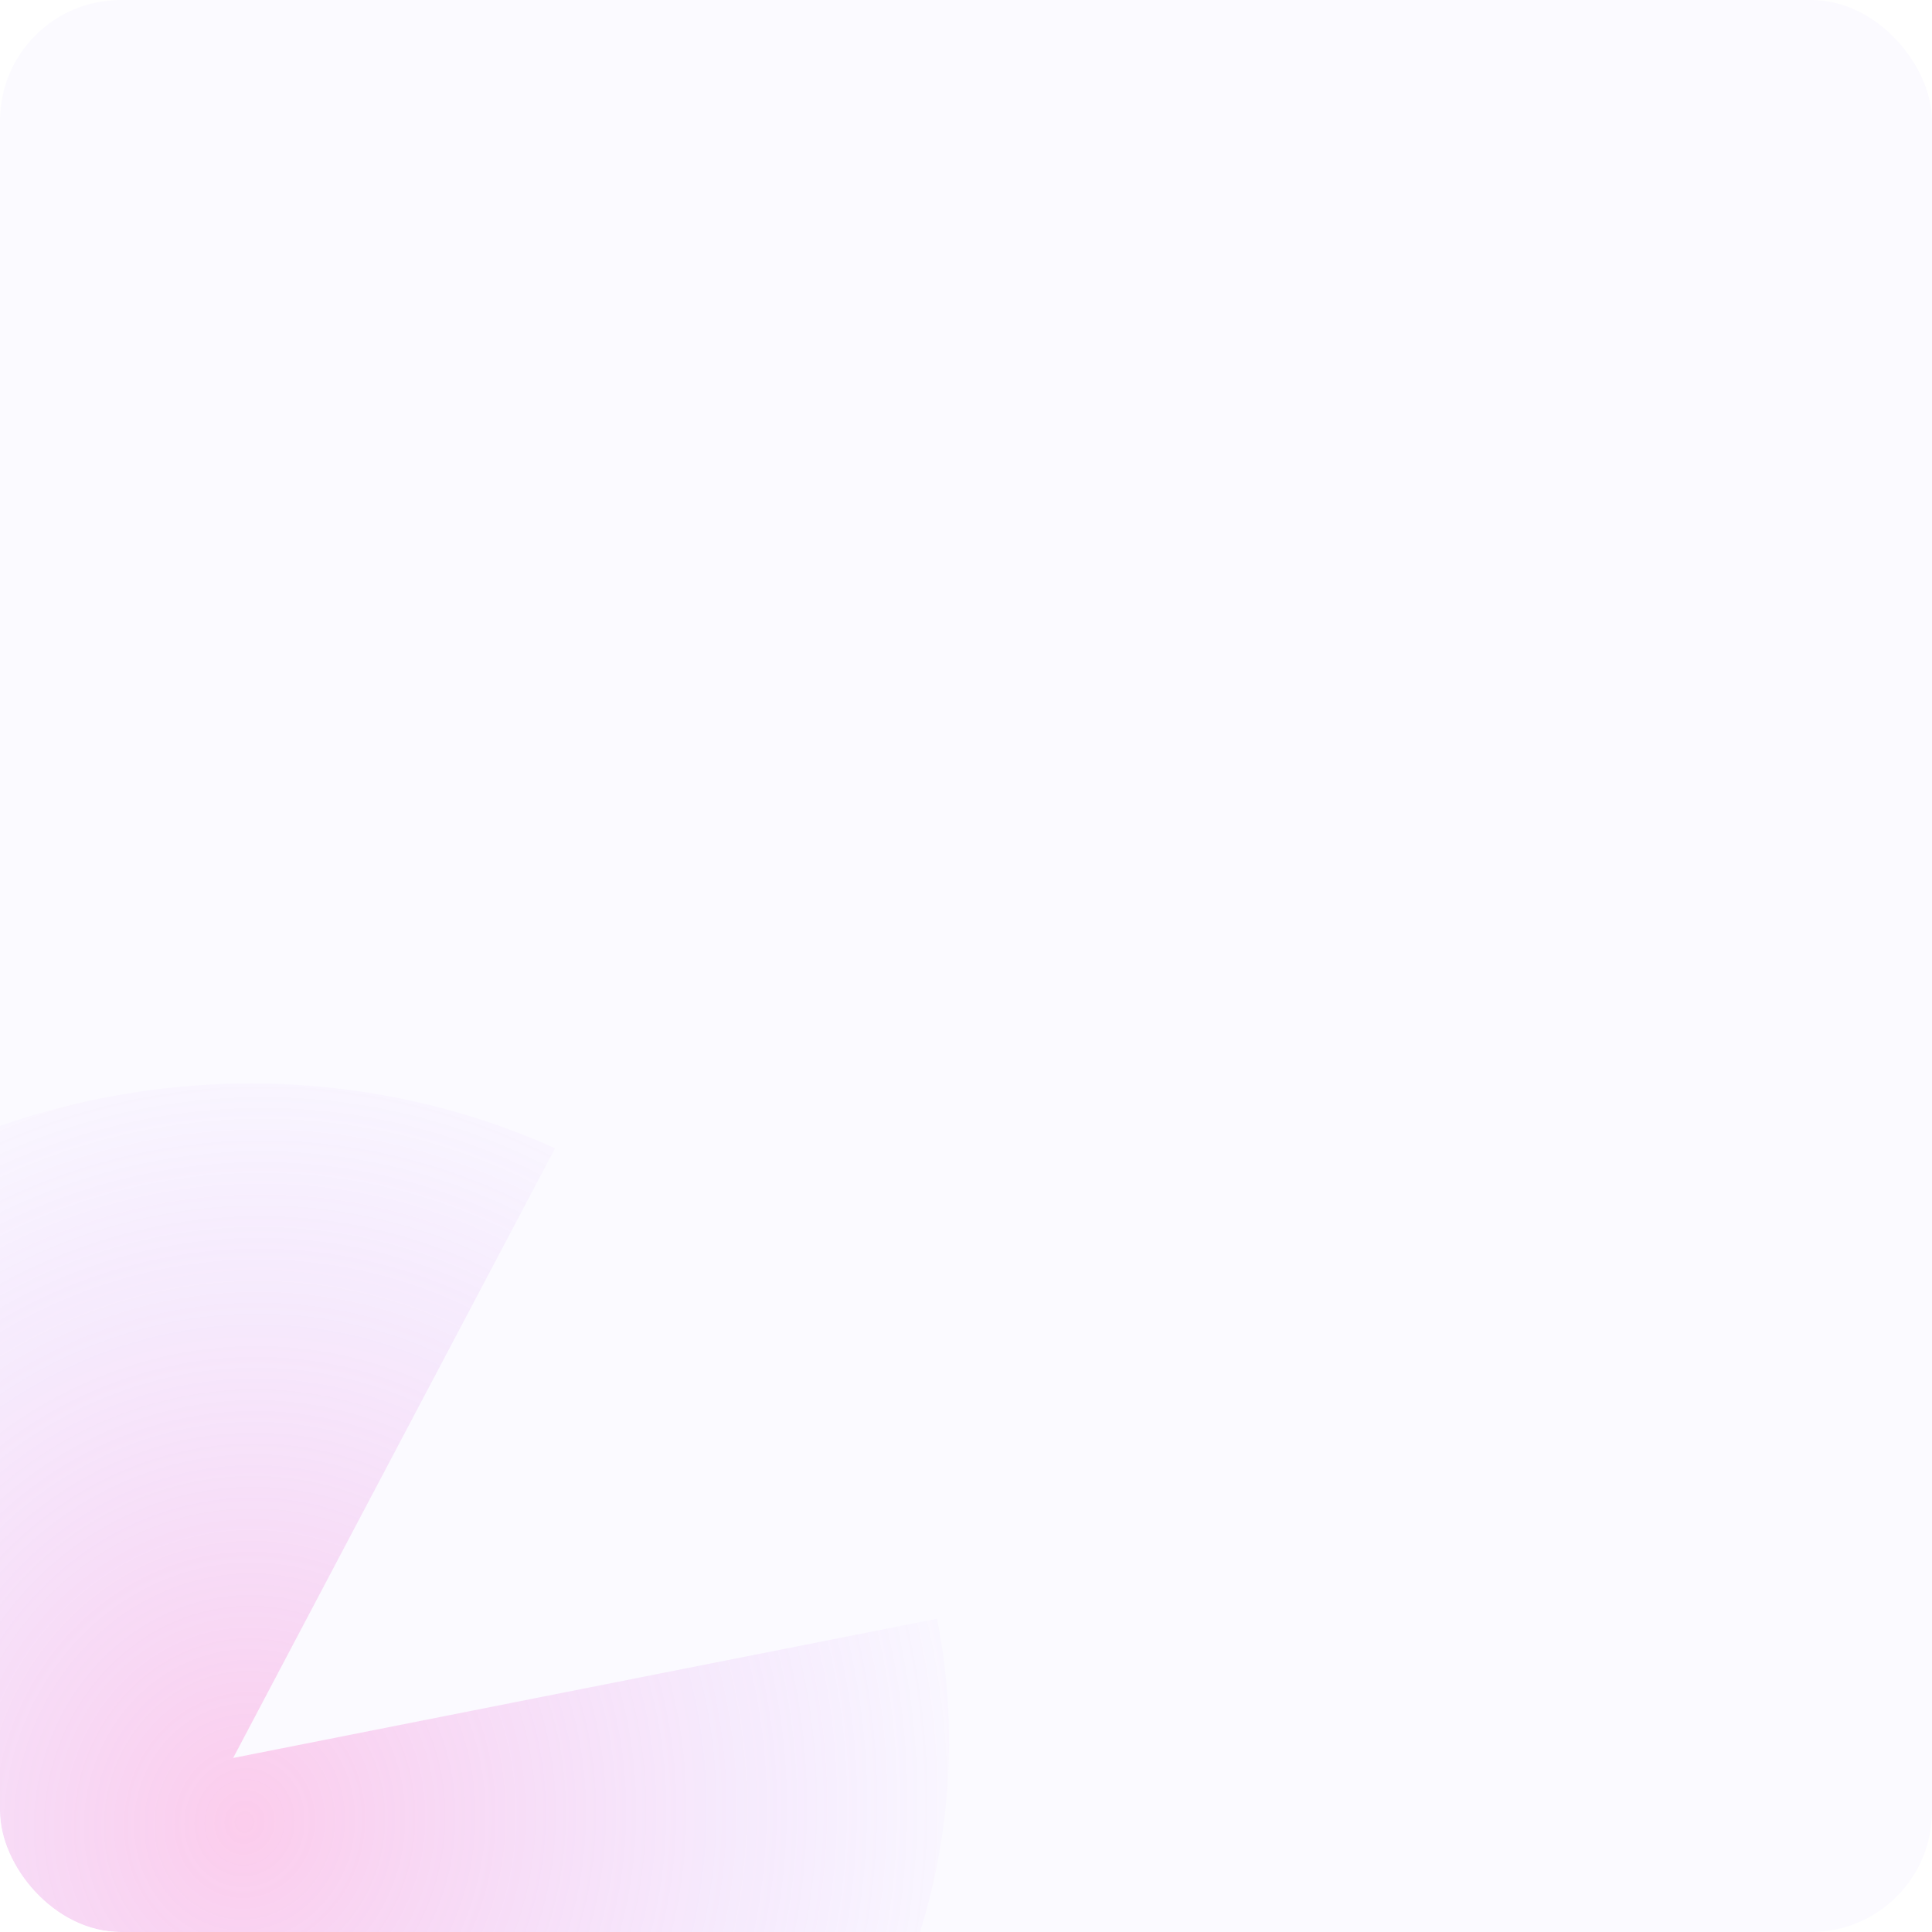 <svg width="800" height="800" viewBox="0 0 800 800" fill="none" xmlns="http://www.w3.org/2000/svg">
<g clip-path="url(#clip0_68_572)">
<rect width="800" height="800" rx="50" fill="#FBFAFF"/>
<g filter="url(#filter0_f_68_572)">
<path d="M388.027 670.263C400.221 731.895 389.833 796.114 358.551 852.492C327.268 908.869 276.929 954.094 215.706 980.823C154.483 1007.55 85.973 1014.22 21.301 999.73C-43.371 985.245 -100.408 950.463 -140.546 901.031C-180.684 851.599 -201.567 790.422 -199.803 727.433C-198.04 664.444 -173.734 603.342 -130.831 554.051C-87.929 504.759 -28.951 470.172 36.526 455.907C102.003 441.641 170.134 448.535 229.854 475.468L96.546 727.933L388.027 670.263Z" fill="url(#paint0_radial_68_572)" fill-opacity="0.3"/>
</g>
</g>
<defs>
<filter id="filter0_f_68_572" x="-254.005" y="394.552" width="701.102" height="666.762" filterUnits="userSpaceOnUse" color-interpolation-filters="sRGB">
<feFlood flood-opacity="0" result="BackgroundImageFix"/>
<feBlend mode="normal" in="SourceGraphic" in2="BackgroundImageFix" result="shape"/>
<feGaussianBlur stdDeviation="27.049" result="effect1_foregroundBlur_68_572"/>
</filter>
<radialGradient id="paint0_radial_68_572" cx="0" cy="0" r="1" gradientUnits="userSpaceOnUse" gradientTransform="translate(101.101 753.065) rotate(8.582) scale(316.184 337.263)">
<stop stop-color="#FF64C1"/>
<stop offset="1" stop-color="#B866FF" stop-opacity="0.01"/>
</radialGradient>
<clipPath id="clip0_68_572">
<rect width="800" height="800" rx="50" fill="white"/>
</clipPath>
</defs>
</svg>
